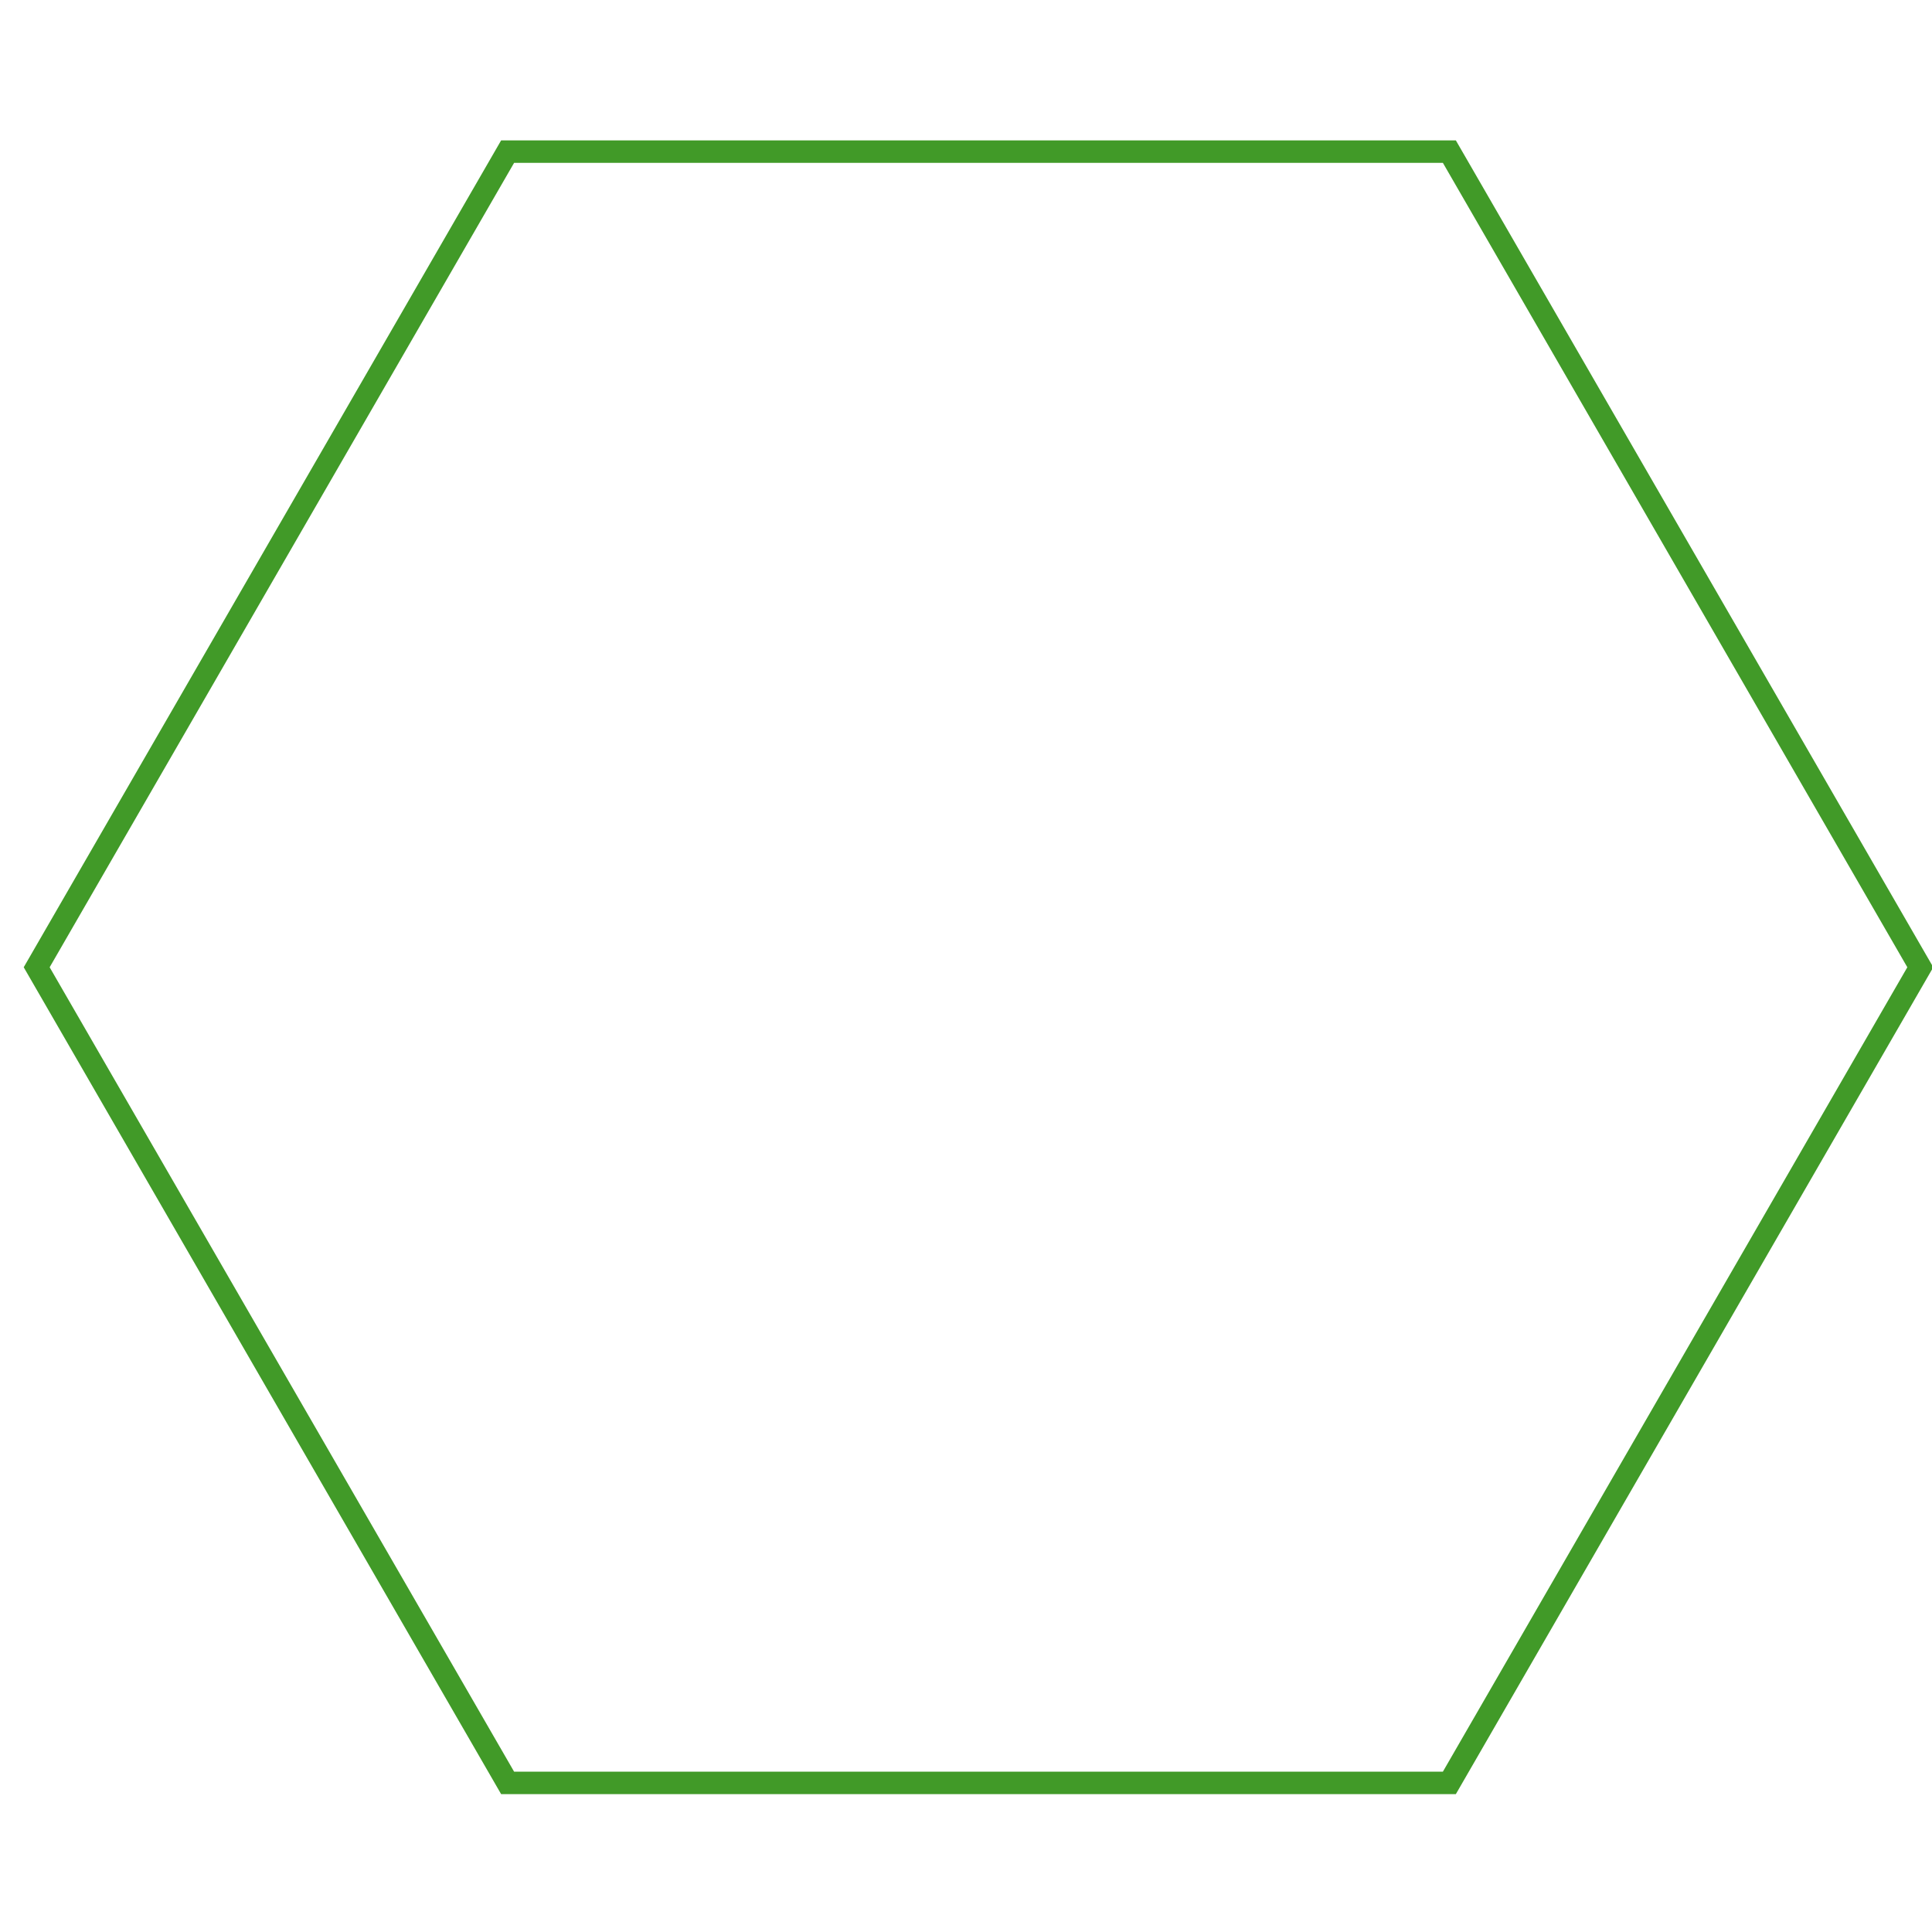 <svg width="86" height="86" viewBox="0 0 86 86" fill="none" xmlns="http://www.w3.org/2000/svg">
<path d="M22.595 6.75L64.517 6.75L85.479 43.056L64.517 79.362L22.595 79.362L1.633 43.056L22.595 6.75Z" stroke="#419A28"/>
</svg>
